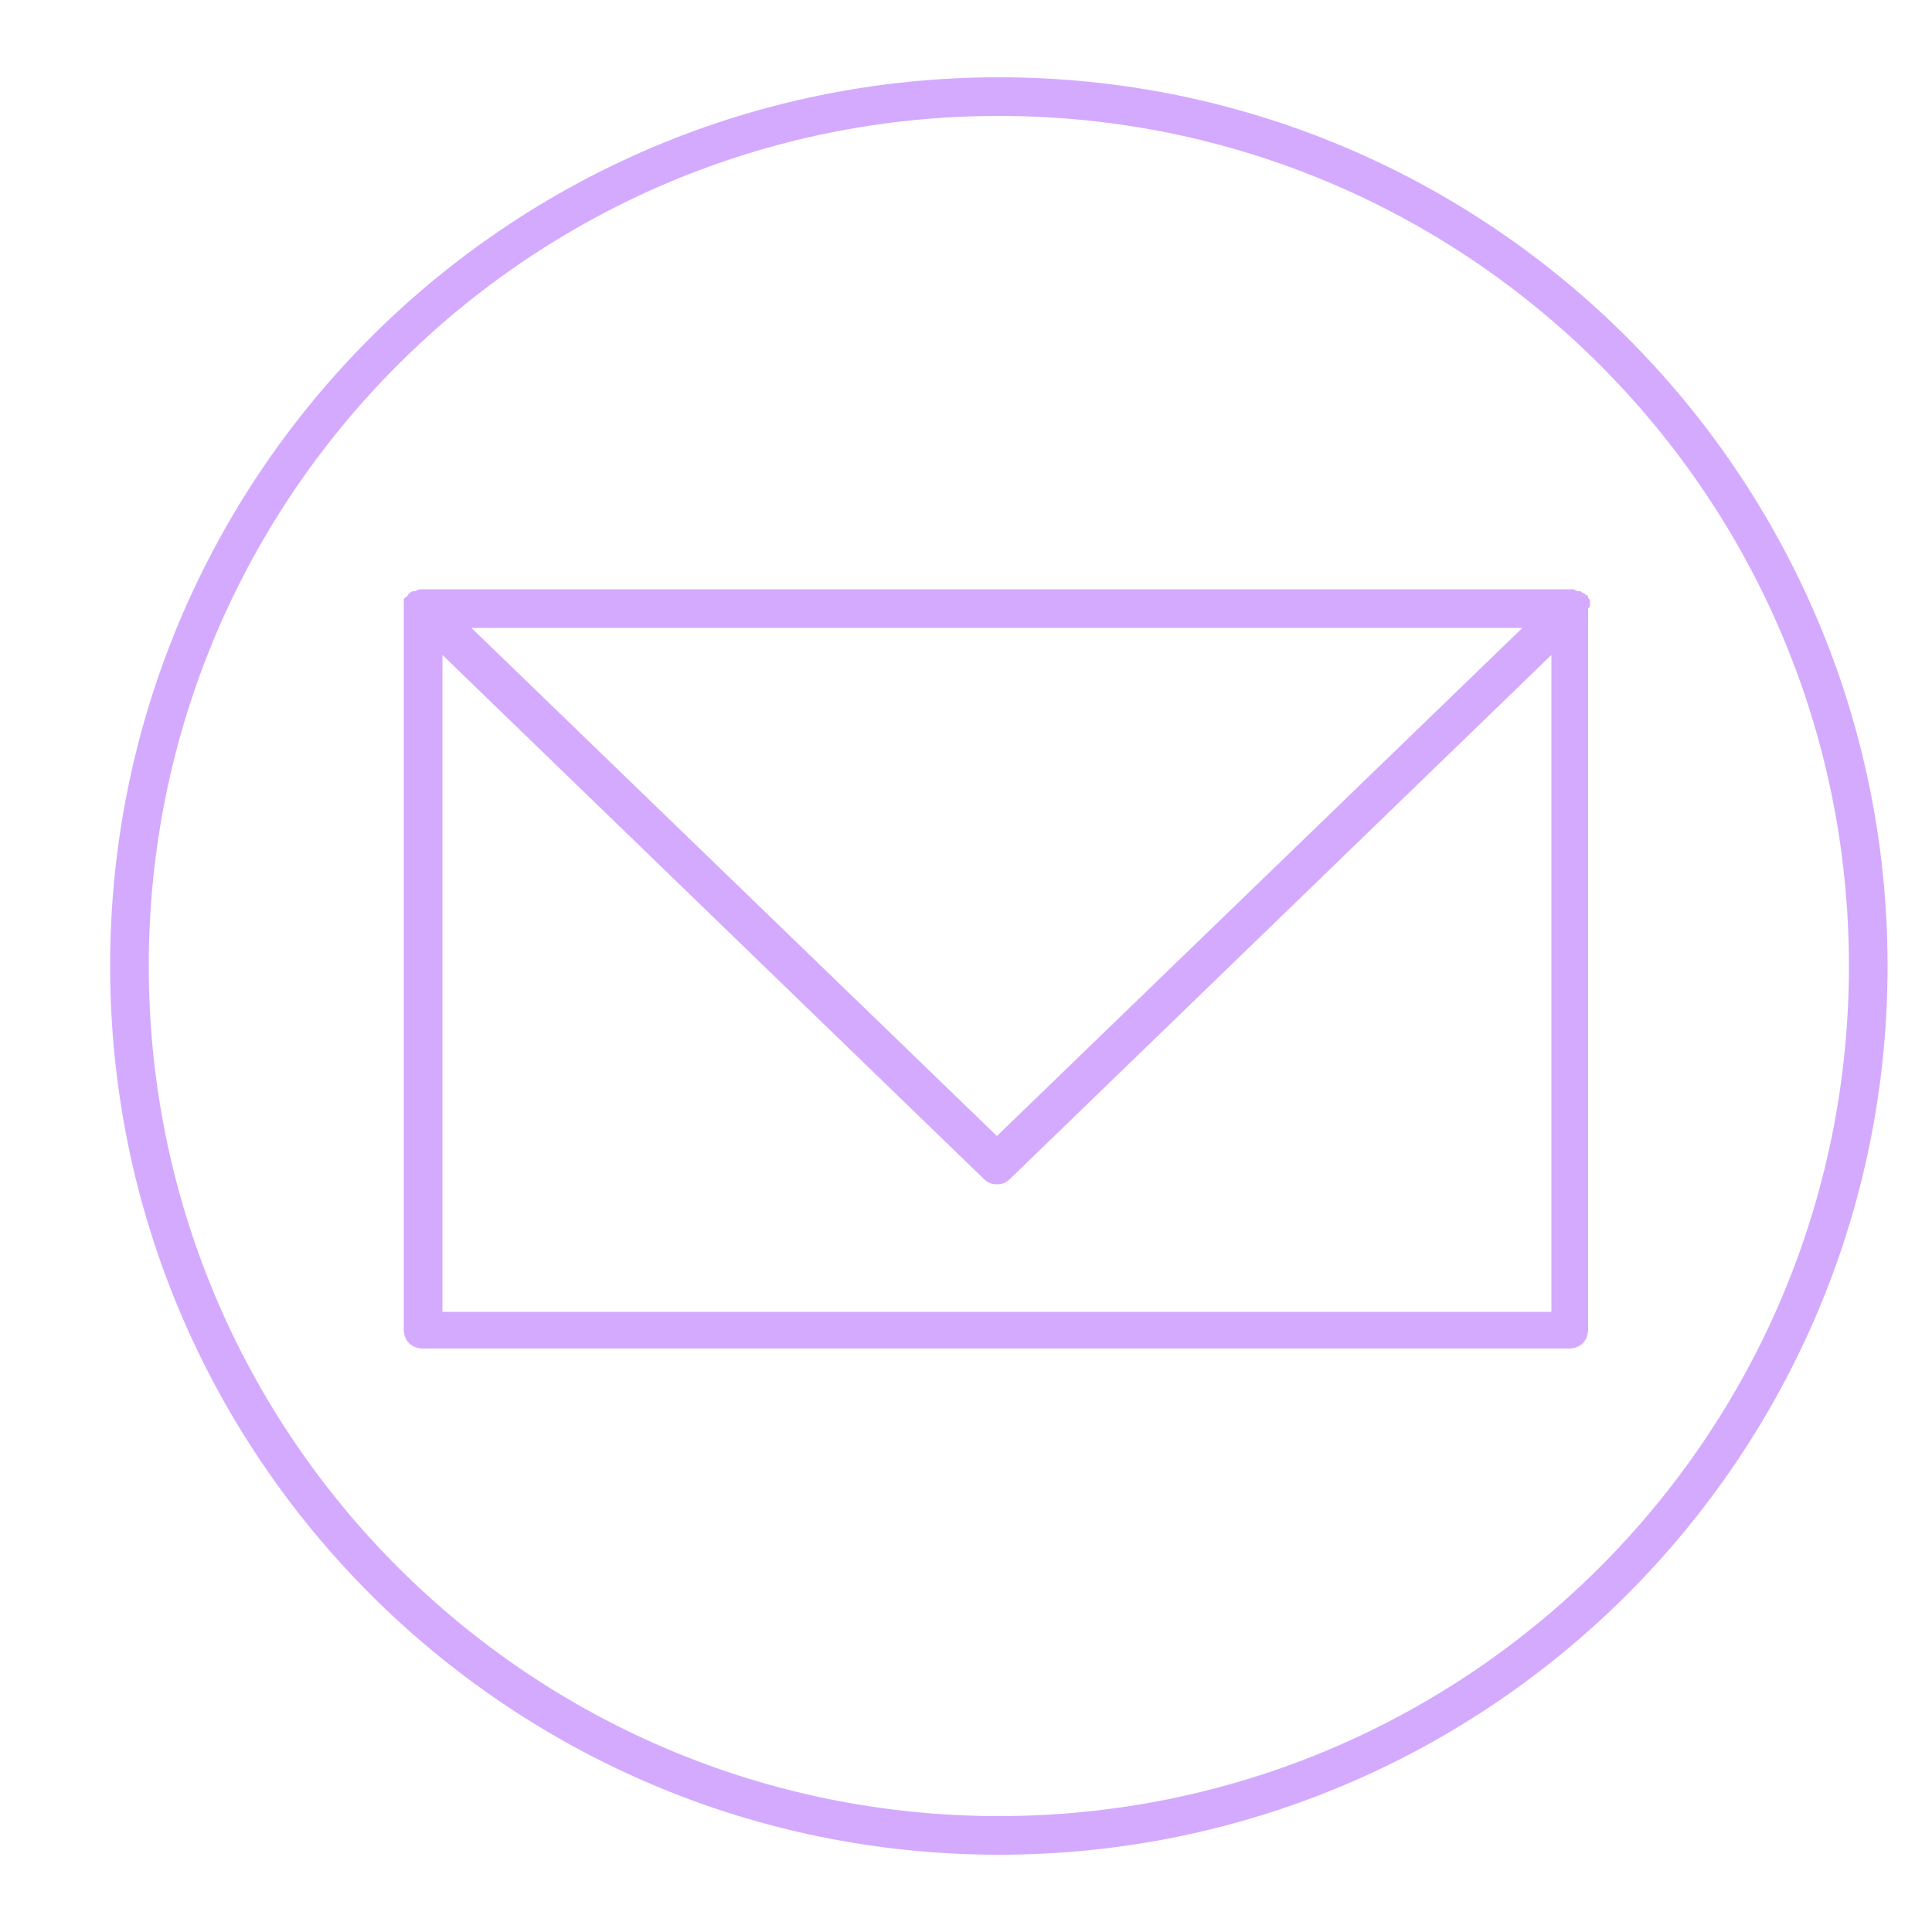 <svg width="100" height="100" xmlns="http://www.w3.org/2000/svg">

 <g>
  <title>background</title>
  <rect fill="none" id="canvas_background" height="402" width="582" y="-1" x="-1"/>
 </g>
 <g>
  <title>Layer 1</title>
  <path fill="#d4aaff" id="svg_2" d="m51.7,4c-25.4,0 -46,20.6 -46,46s20.6,46 46,46c25.4,0 46,-20.6 46,-46c0,-25.4 -20.6,-46 -46,-46zm0,90c-24.3,0 -44,-19.7 -44,-44c0,-24.3 19.7,-44 44,-44c24.3,0 44,19.7 44,44c0,24.3 -19.7,44 -44,44z"/>
  <path fill="#d4aaff" id="svg_3" d="m82.3,31.3c0,-0.1 0,-0.2 0,-0.2c0,-0.1 -0.1,-0.1 -0.1,-0.2c0,0 0,-0.1 -0.1,-0.1c0,0 0,0 0,0c-0.1,-0.1 -0.2,-0.1 -0.3,-0.2c0,0 0,0 -0.1,0c0,0 0,0 0,0c-0.1,0 -0.2,-0.1 -0.3,-0.1c0,0 0,0 0,0l-59.5,0c0,0 0,0 0,0c-0.1,0 -0.3,0 -0.4,0.1c0,0 0,0 0,0c0,0 0,0 -0.1,0c-0.1,0 -0.2,0.1 -0.3,0.2c0,0 0,0 0,0c0,0 0,0.1 -0.1,0.1c-0.1,0.1 -0.1,0.1 -0.1,0.2c0,0.1 0,0.2 0,0.2c0,0 0,0.1 0,0.1l0,37.4c0,0.6 0.4,1 1,1l59.3,0c0.6,0 1,-0.4 1,-1l0,-37.3c0.1,-0.1 0.1,-0.1 0.1,-0.2zm-3.5,1.2l-27.2,26.3l-27.2,-26.3l54.4,0zm-55.9,35.4l0,-34l28,27.1c0.2,0.2 0.4,0.3 0.7,0.3s0.5,-0.1 0.7,-0.3l28,-27.1l0,34l-57.4,0z"/>
 </g>
</svg>